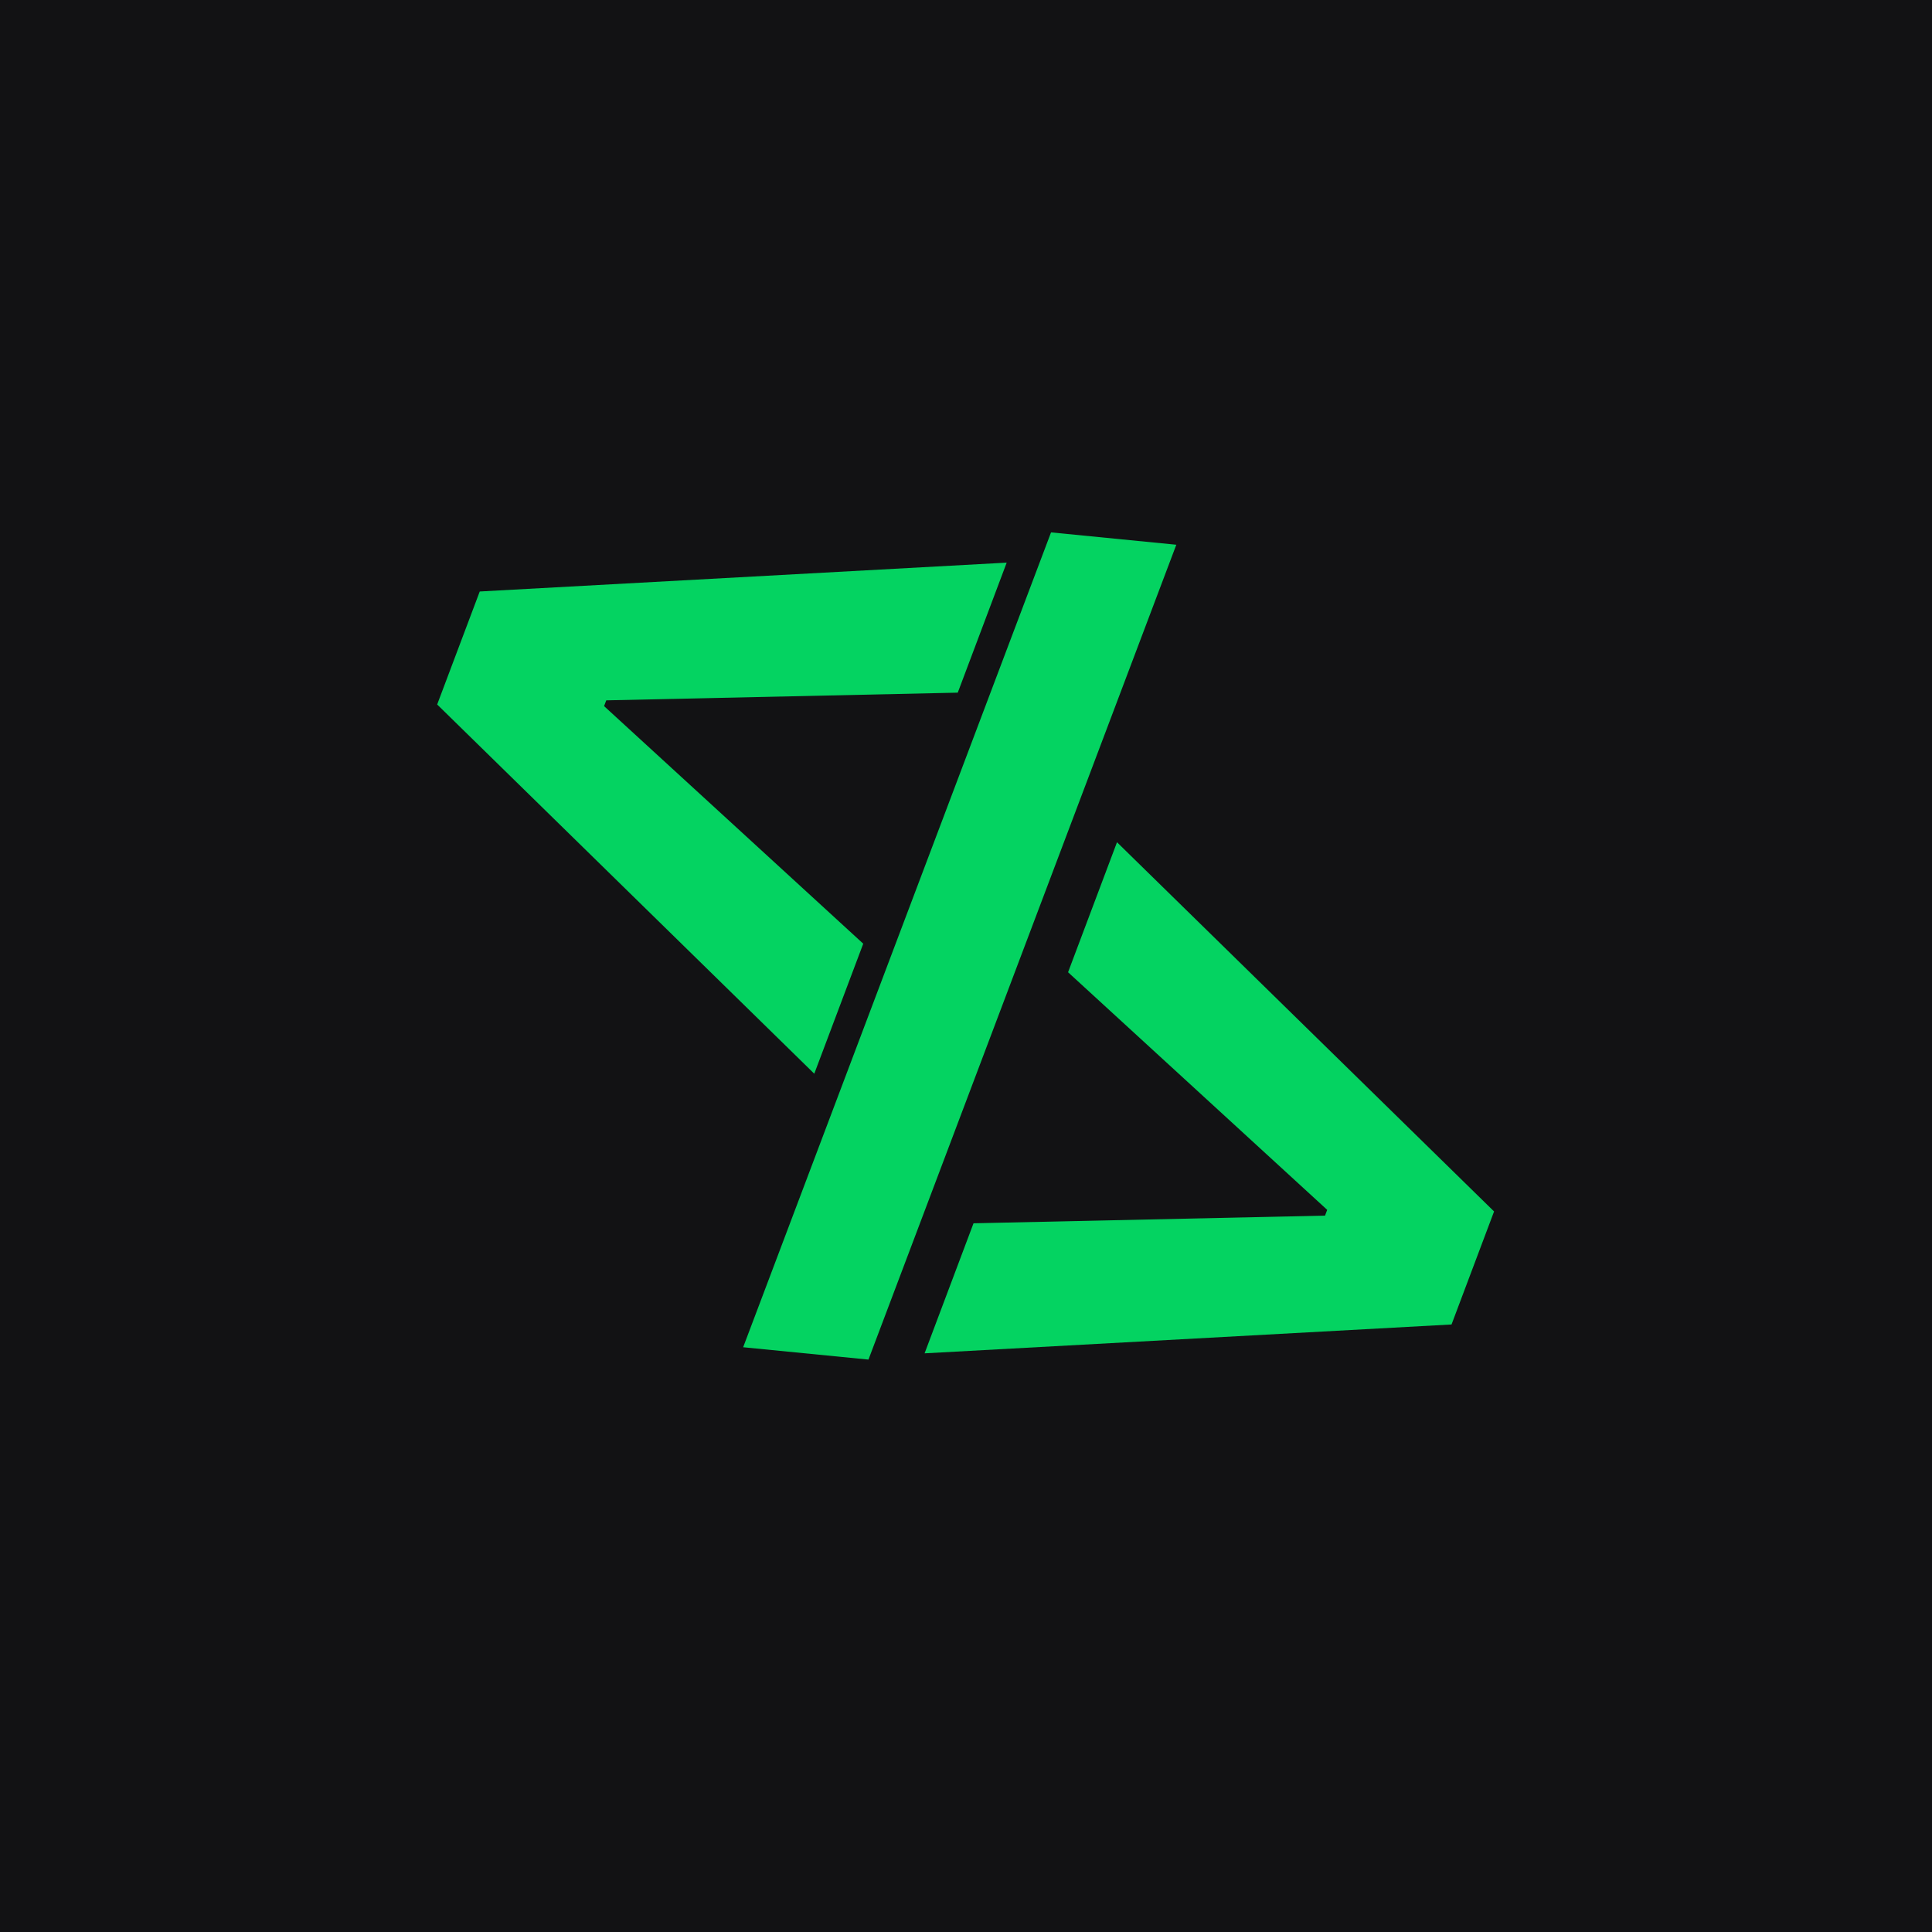 <svg width="64" height="64" viewBox="0 0 64 64" fill="none" xmlns="http://www.w3.org/2000/svg">
<rect width="64" height="64" fill="#121214"/>
<path d="M14.482 23.337L26.974 35.568L28.596 31.261L20.011 23.391L20.083 23.2L31.727 22.945L33.348 18.638L15.892 19.594L14.482 23.337Z" fill="#04D361"/>
<path d="M49.493 40.131L37.002 27.9L35.381 32.207L43.965 40.078L43.893 40.269L32.249 40.523L30.628 44.831L48.084 43.875L49.493 40.131Z" fill="#04D361"/>
<path d="M38.967 18.045L34.817 17.636L24.618 44.629L28.769 45.038L38.967 18.045Z" fill="#04D361"/>
</svg>
